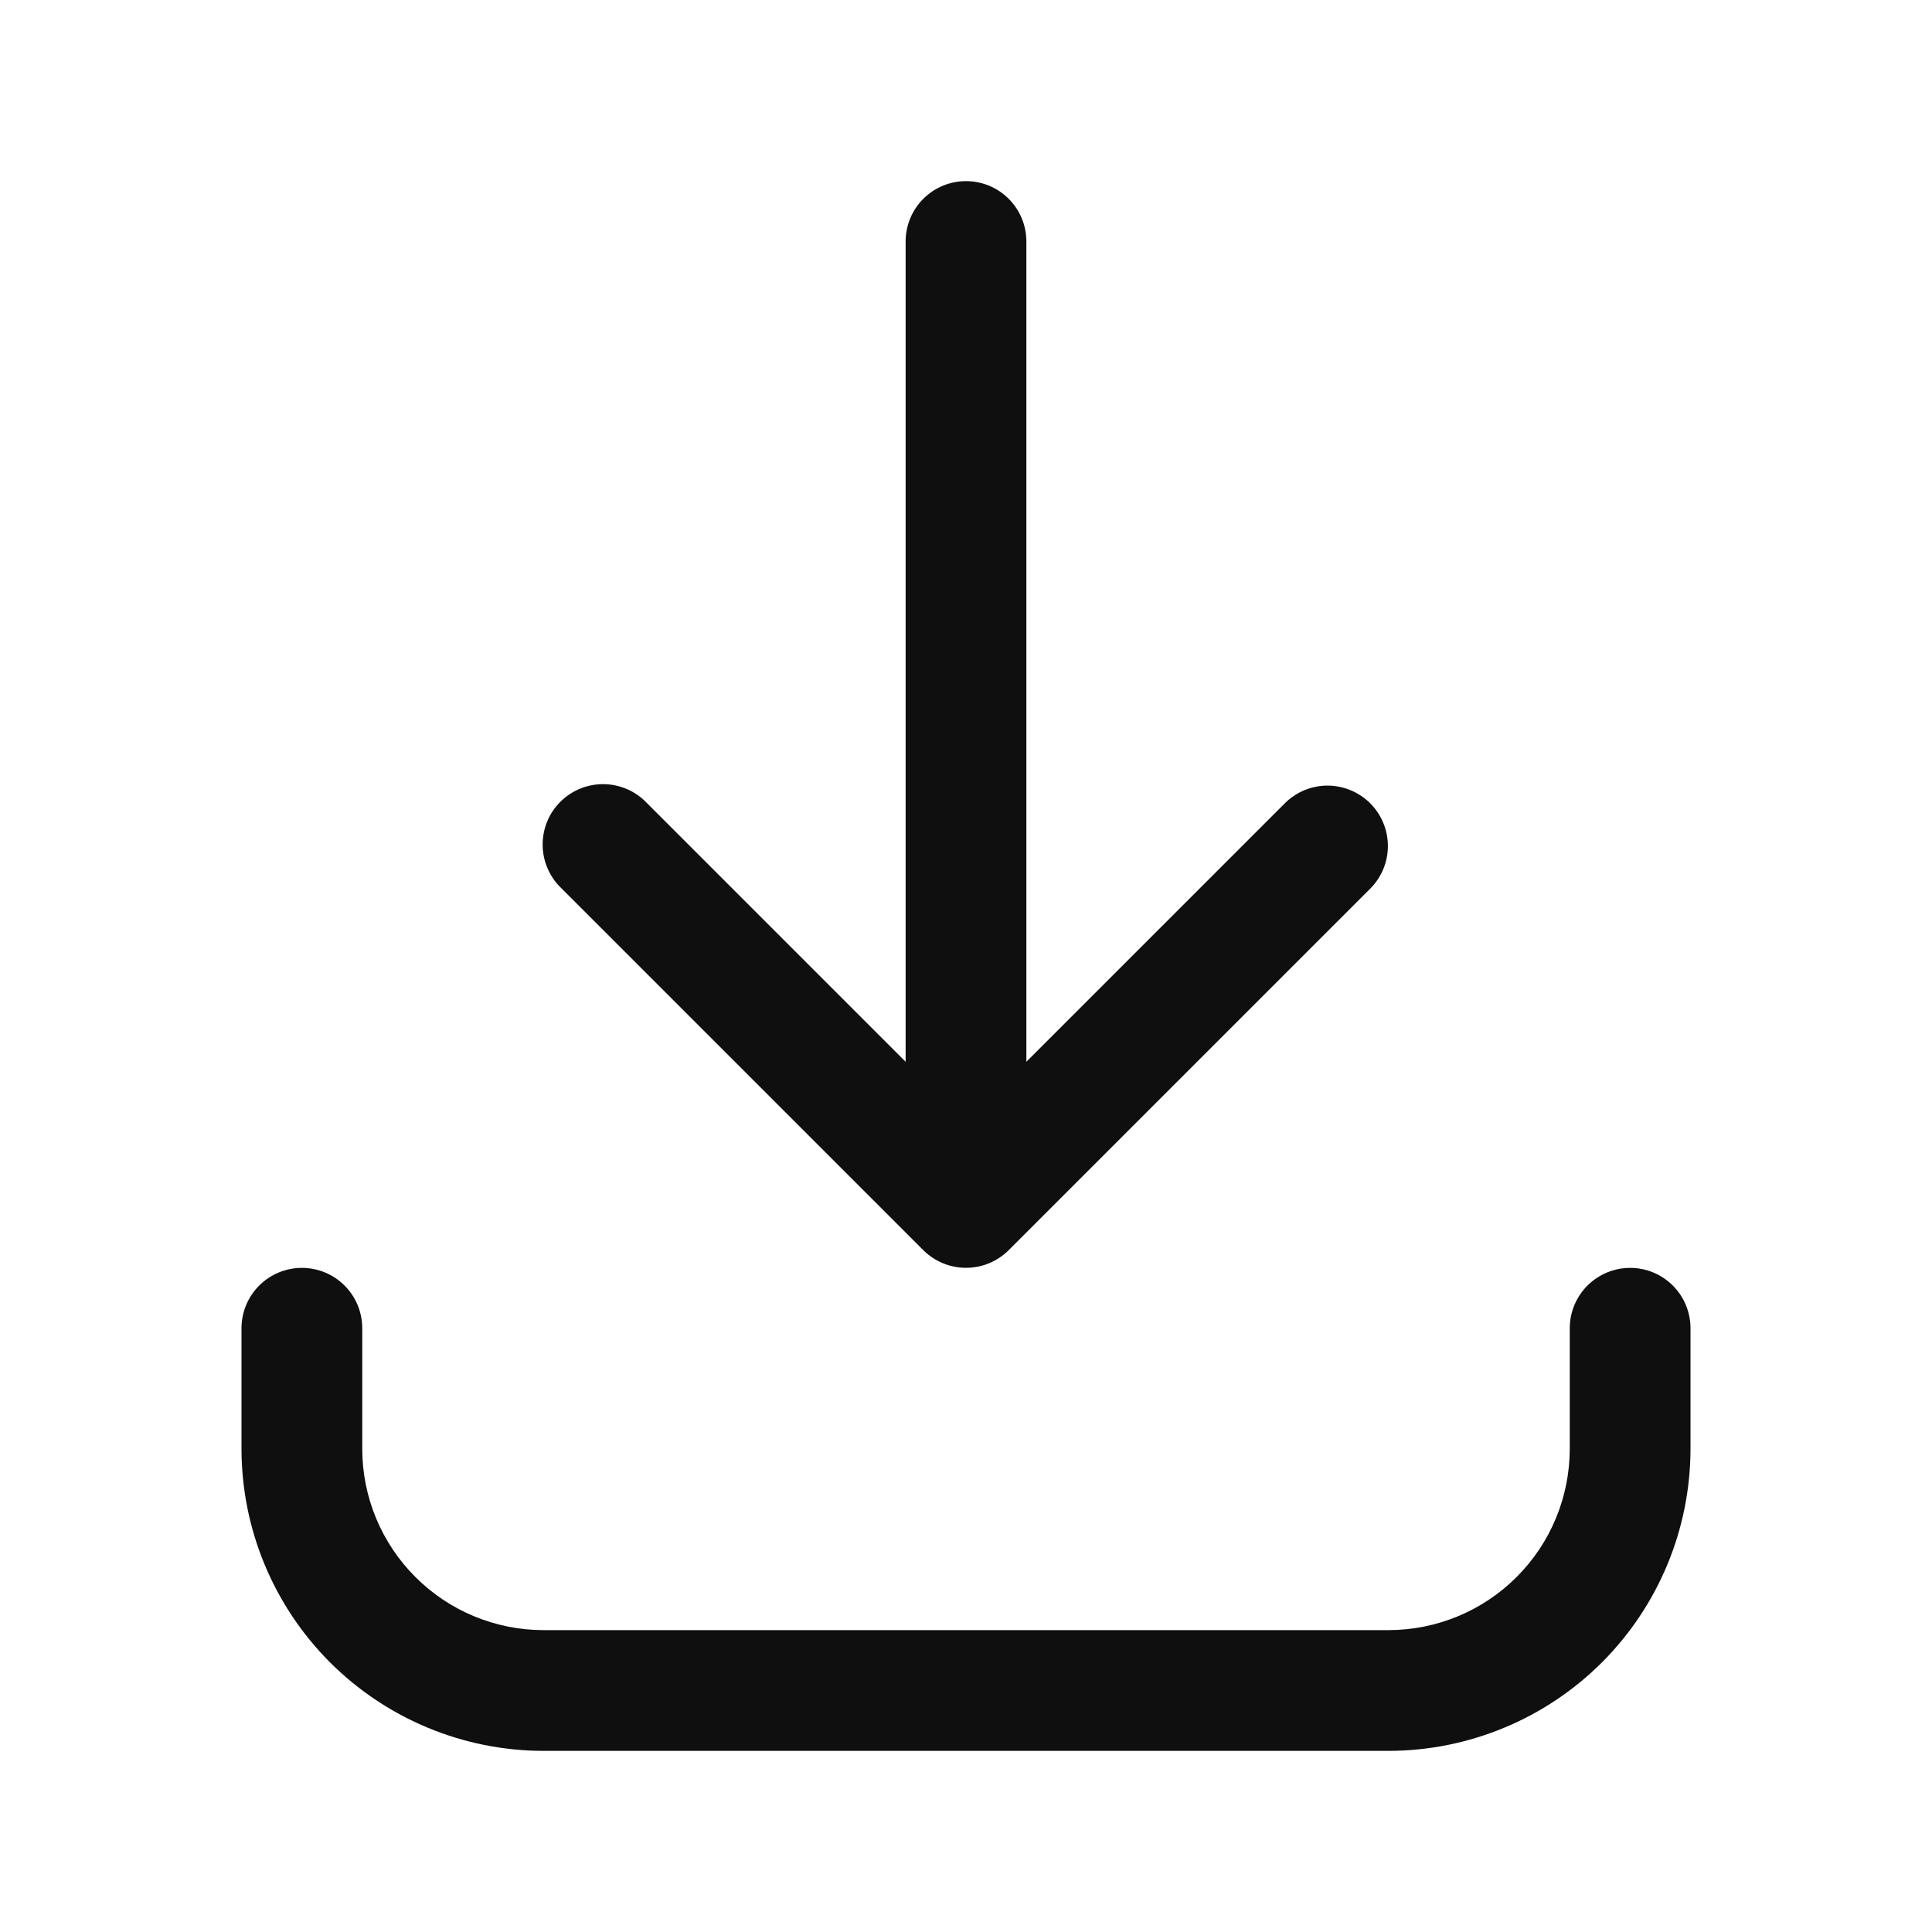 <svg width="32" height="32" viewBox="0 0 32 32" fill="none" xmlns="http://www.w3.org/2000/svg">
<path d="M15.293 20.707C15.481 20.894 15.735 20.999 16 20.999C16.265 20.999 16.519 20.894 16.707 20.707L22.707 14.707C22.889 14.518 22.99 14.266 22.988 14.004C22.985 13.741 22.88 13.491 22.695 13.305C22.509 13.12 22.259 13.015 21.996 13.012C21.734 13.01 21.482 13.111 21.293 13.293L17 17.586V4C17 3.735 16.895 3.48 16.707 3.293C16.52 3.105 16.265 3 16 3C15.735 3 15.48 3.105 15.293 3.293C15.105 3.48 15 3.735 15 4V17.586L10.707 13.293C10.615 13.197 10.504 13.121 10.382 13.069C10.26 13.017 10.129 12.989 9.996 12.988C9.864 12.987 9.732 13.012 9.609 13.062C9.486 13.113 9.374 13.187 9.281 13.281C9.187 13.374 9.112 13.486 9.062 13.609C9.012 13.732 8.987 13.864 8.988 13.996C8.989 14.129 9.016 14.26 9.069 14.382C9.121 14.504 9.197 14.615 9.293 14.707L15.293 20.707V20.707Z" fill="#0F0F0F"/>
<path d="M27 21C26.735 21 26.481 21.106 26.293 21.293C26.106 21.481 26 21.735 26 22V24C25.999 24.795 25.683 25.558 25.12 26.12C24.558 26.683 23.795 26.999 23 27H9C8.205 26.999 7.442 26.683 6.88 26.12C6.317 25.558 6.001 24.795 6 24V22C6 21.735 5.895 21.48 5.707 21.293C5.52 21.105 5.265 21 5 21C4.735 21 4.48 21.105 4.293 21.293C4.105 21.48 4 21.735 4 22V24C4.002 25.326 4.529 26.596 5.466 27.534C6.404 28.471 7.674 28.998 9 29H23C24.326 28.998 25.596 28.471 26.534 27.534C27.471 26.596 27.998 25.326 28 24V22C28 21.869 27.974 21.738 27.924 21.617C27.874 21.496 27.8 21.386 27.707 21.293C27.614 21.2 27.504 21.126 27.383 21.076C27.262 21.026 27.131 21 27 21V21Z" fill="#0F0F0F"/>
</svg>
